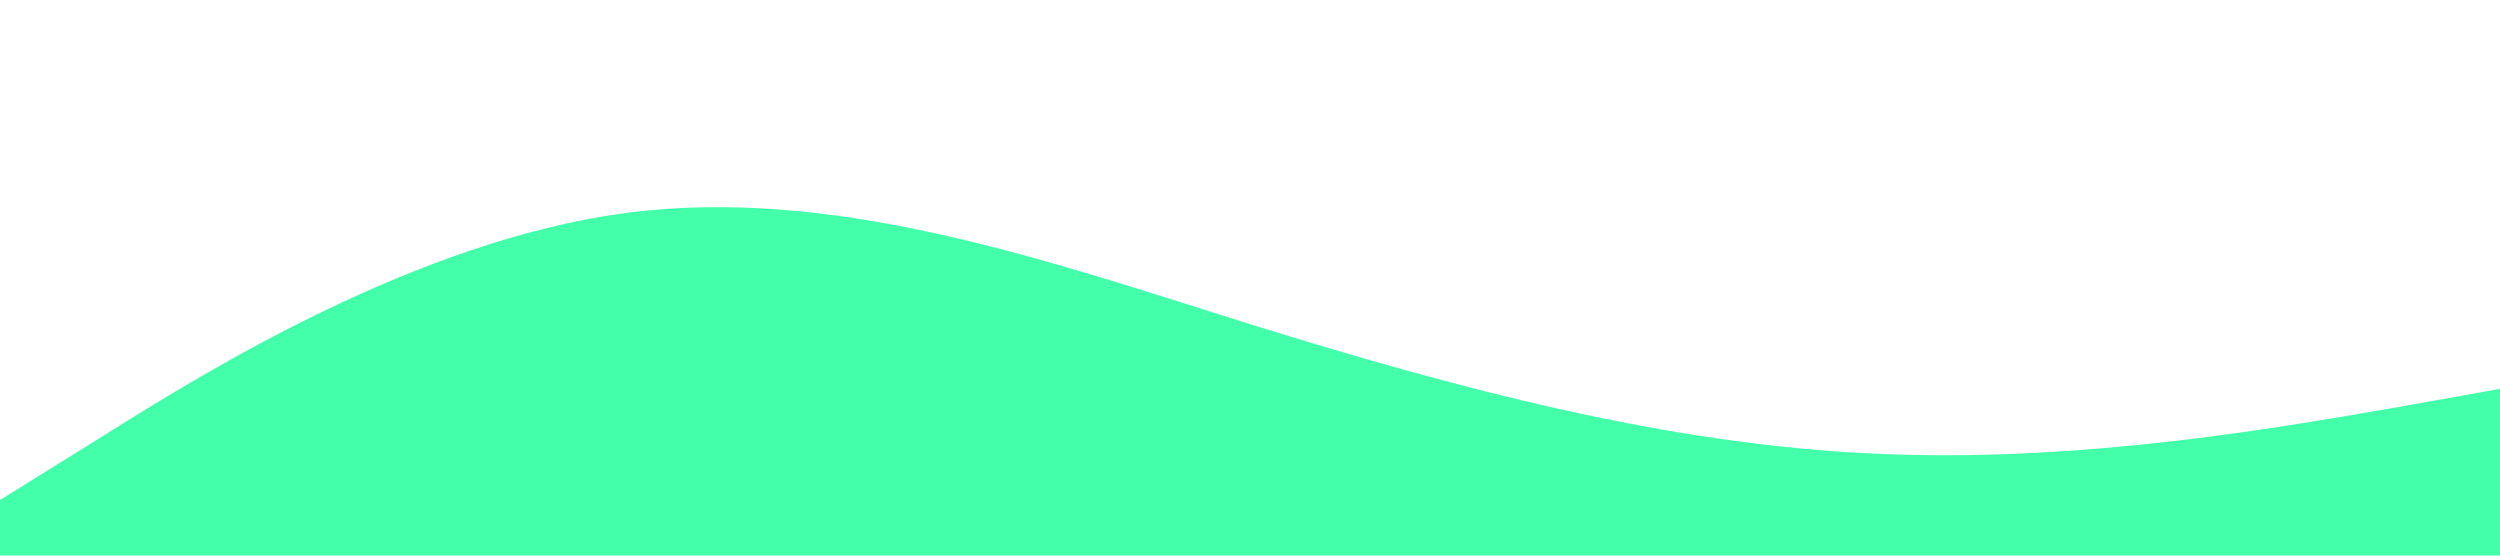 <?xml version="1.0" standalone="no"?><svg xmlns="http://www.w3.org/2000/svg" viewBox="0 0 1440 320"><path fill="#4fa" fill-opacity="1" d="M0,288L60,250.7C120,213,240,139,360,122.7C480,107,600,149,720,186.7C840,224,960,256,1080,261.3C1200,267,1320,245,1380,234.7L1440,224L1440,320L1380,320C1320,320,1200,320,1080,320C960,320,840,320,720,320C600,320,480,320,360,320C240,320,120,320,60,320L0,320Z"></path></svg>
